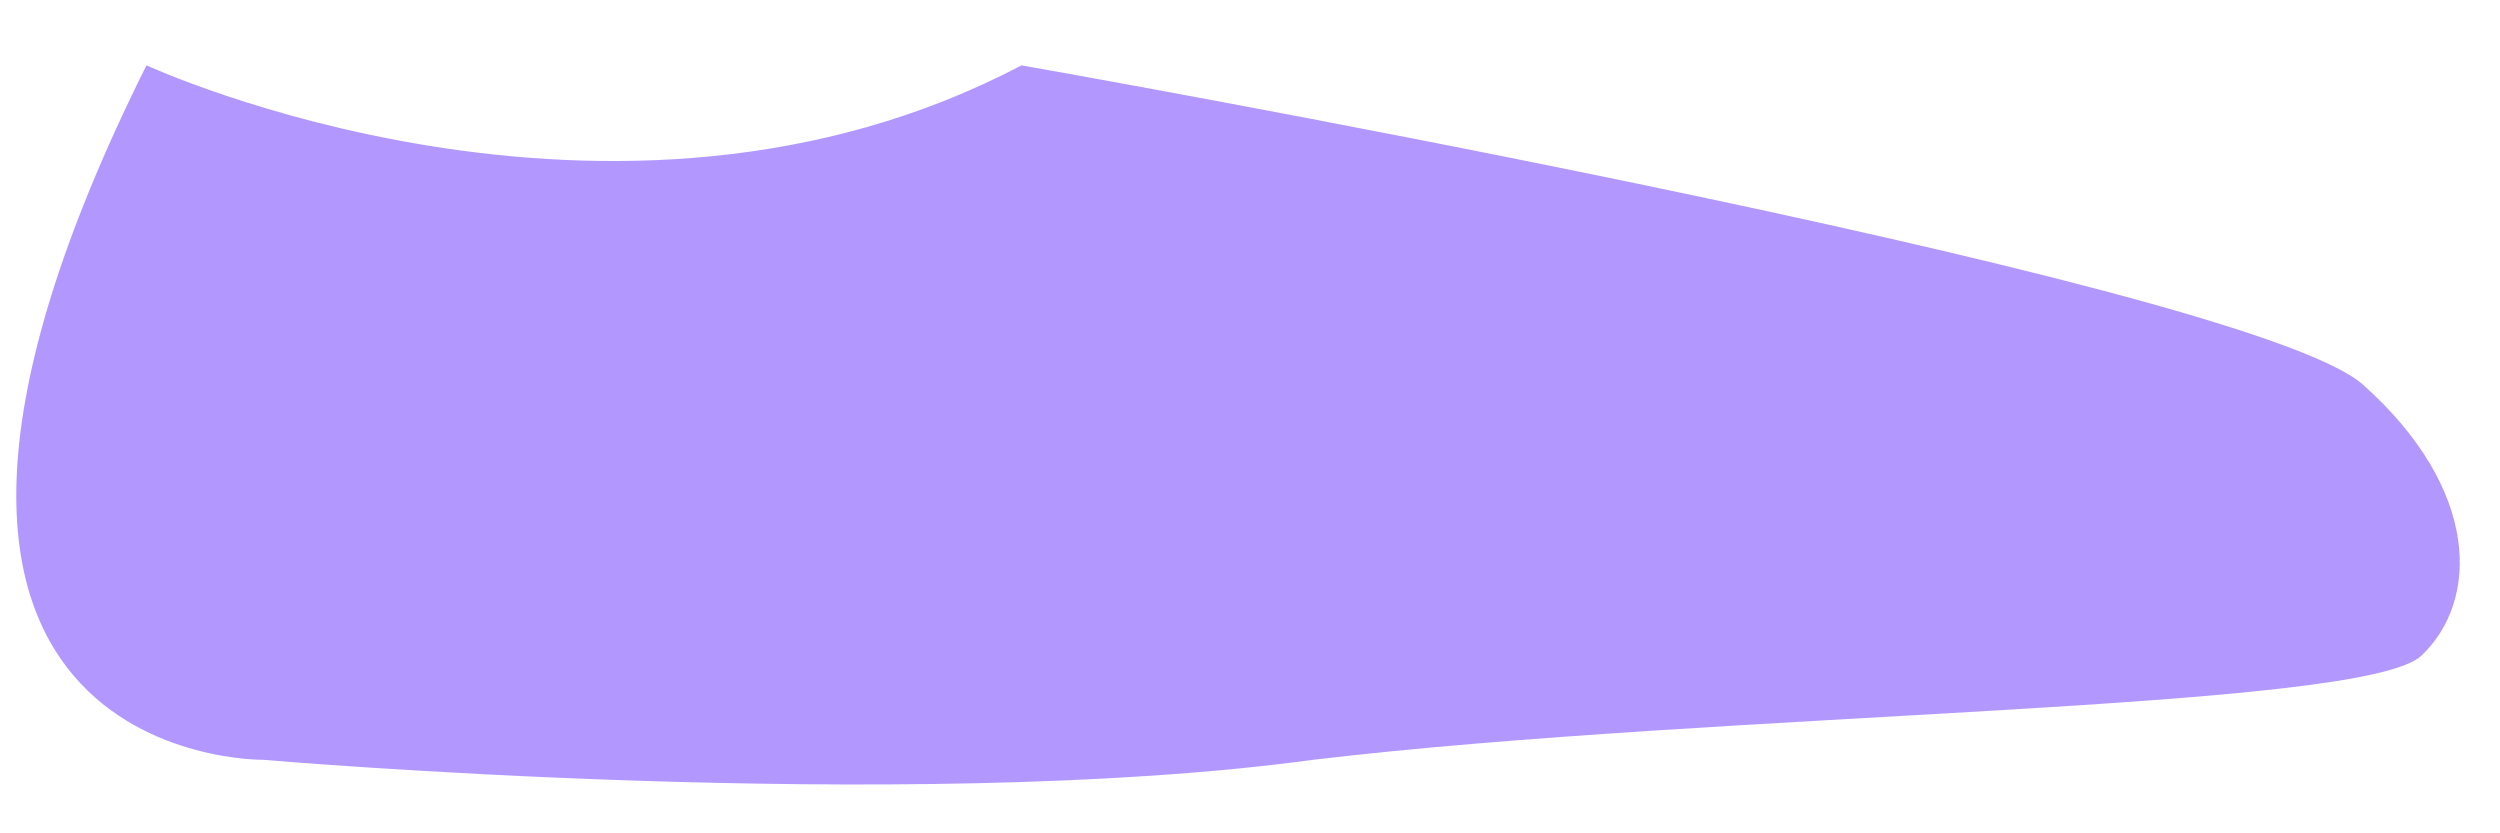 <?xml version="1.0" encoding="UTF-8" standalone="no"?><svg width='36' height='12' viewBox='0 0 36 12' fill='none' xmlns='http://www.w3.org/2000/svg'>
<path d='M2.109 0.941C2.109 0.941 8.829 4.041 14.709 0.941C14.709 0.941 32.349 4.041 34.029 5.541C35.709 7.041 35.709 8.641 34.869 9.441C34.029 10.241 24.789 10.241 18.909 10.941C13.029 11.741 3.789 10.941 3.789 10.941C3.789 10.941 -2.931 11.041 2.109 0.941Z' fill='#B297FF'/>
</svg>
